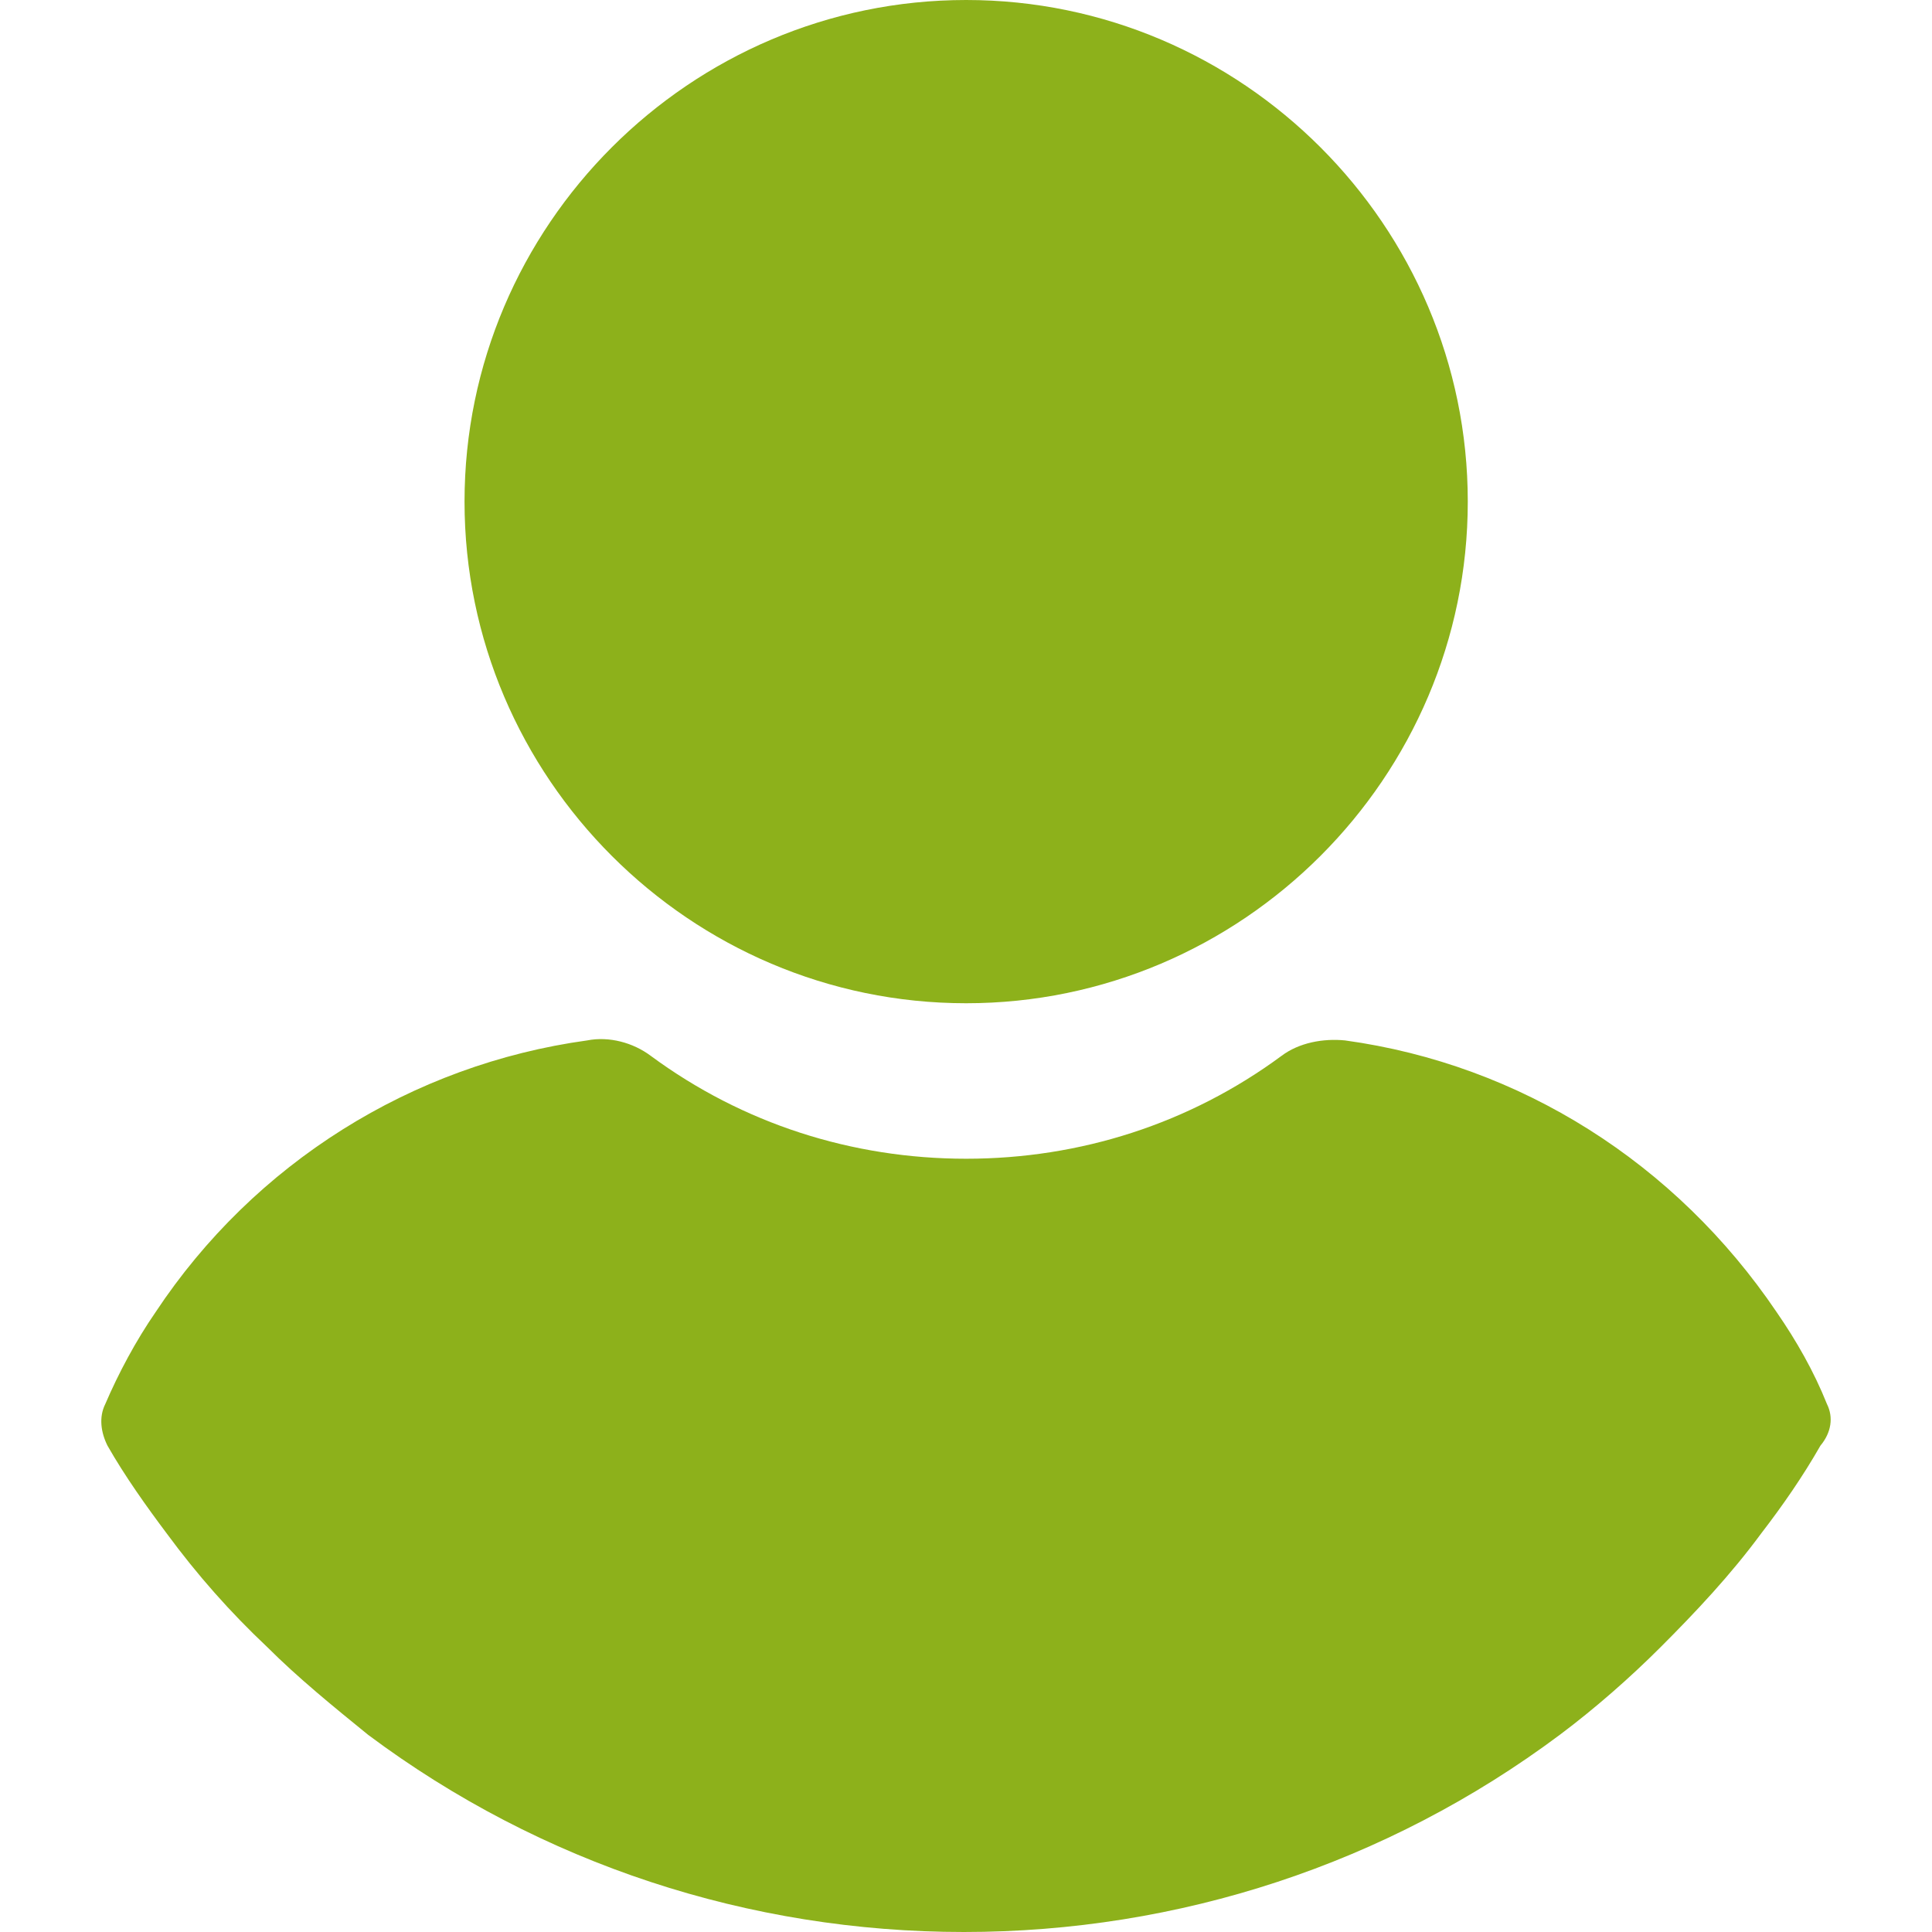 <svg width="25" height="25" viewBox="0 0 25 25" fill="none" xmlns="http://www.w3.org/2000/svg">
<path d="M12.502 0C8.93 0 6.011 2.919 6.011 6.491C6.011 10.062 8.93 12.982 12.502 12.982C16.073 12.982 18.993 10.062 18.993 6.491C18.993 2.919 16.073 0 12.502 0Z" fill="#8DB11B"/>
<path d="M23.641 18.169C23.471 17.744 23.244 17.347 22.989 16.978C21.686 15.051 19.673 13.775 17.405 13.463C17.122 13.435 16.81 13.492 16.584 13.662C15.393 14.541 13.976 14.994 12.502 14.994C11.028 14.994 9.611 14.541 8.42 13.662C8.193 13.492 7.882 13.407 7.598 13.463C5.331 13.775 3.29 15.051 2.014 16.978C1.759 17.347 1.532 17.772 1.362 18.169C1.277 18.339 1.306 18.537 1.391 18.707C1.617 19.104 1.901 19.501 2.156 19.841C2.553 20.38 2.978 20.861 3.46 21.315C3.857 21.712 4.31 22.08 4.764 22.449C7.003 24.121 9.696 25 12.473 25C15.251 25 17.944 24.121 20.183 22.449C20.637 22.109 21.09 21.712 21.487 21.315C21.941 20.861 22.394 20.38 22.791 19.841C23.074 19.473 23.329 19.104 23.556 18.707C23.698 18.537 23.726 18.339 23.641 18.169Z" fill="#8DB11B"/>
</svg>
